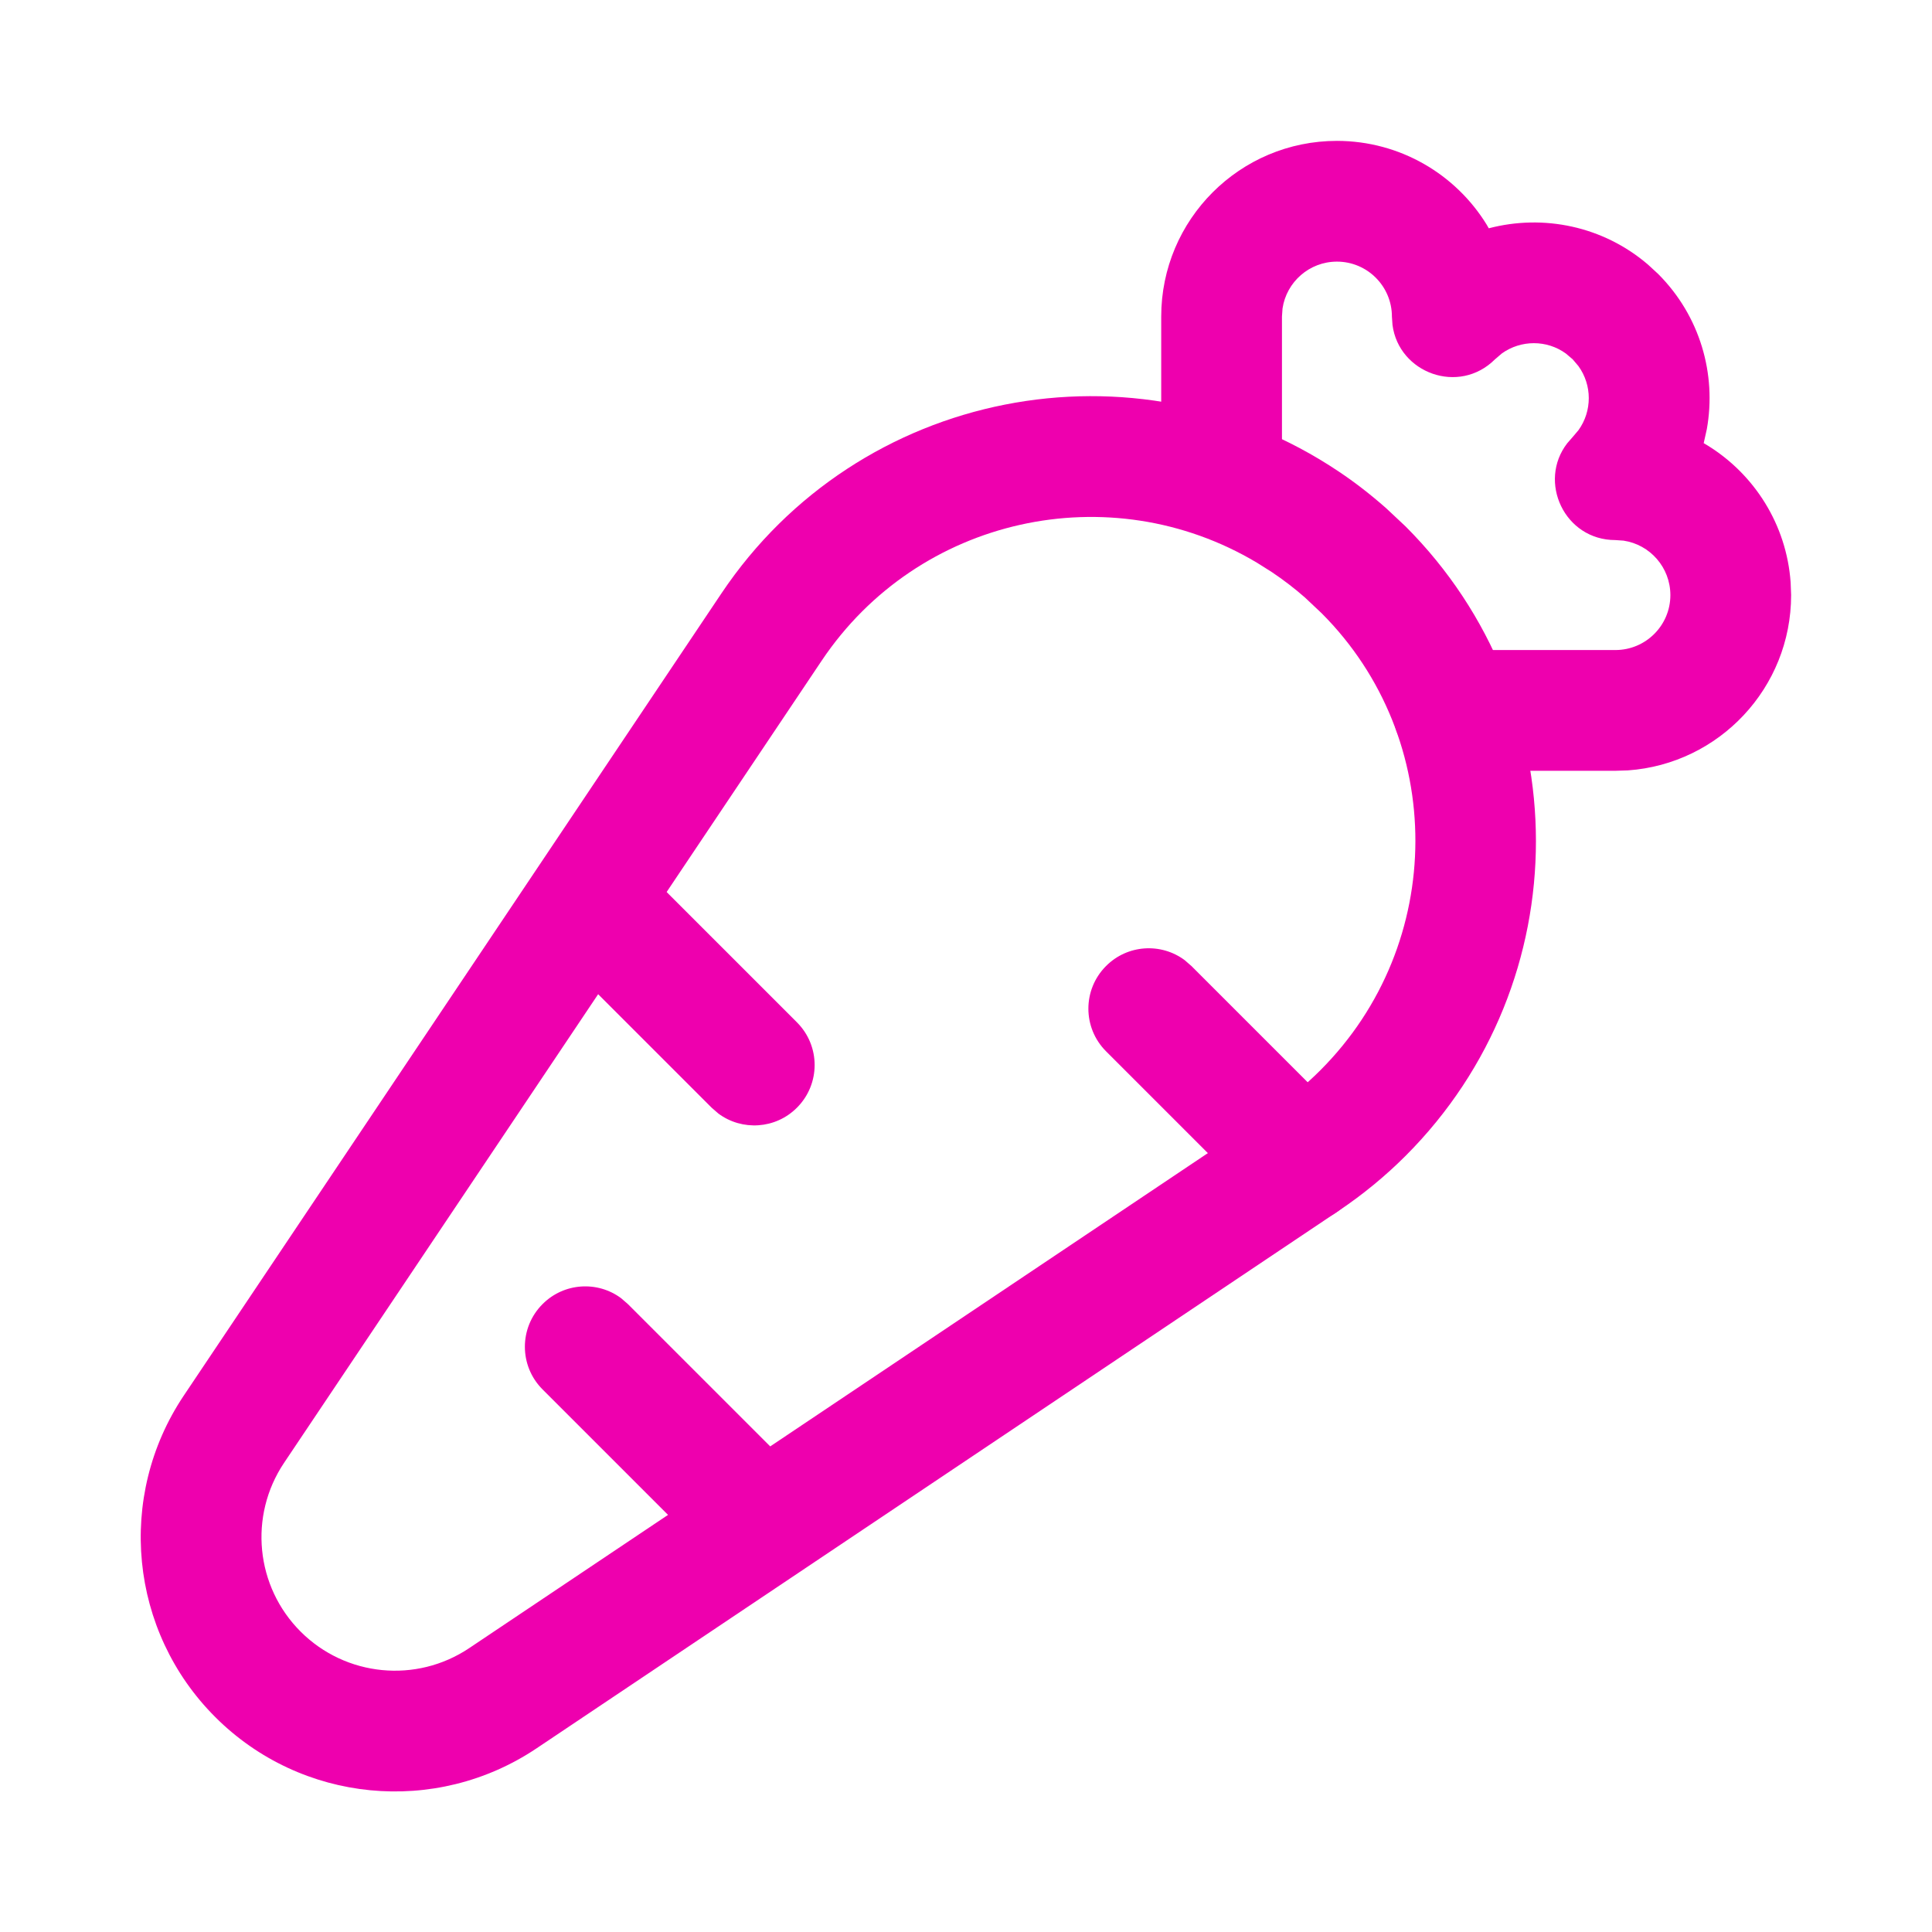 <svg width="24" height="24" viewBox="0 0 24 24" fill="none" xmlns="http://www.w3.org/2000/svg">
<path d="M8.962 7.371C10.661 4.836 14.095 4.158 16.631 5.858C16.83 5.991 17.02 6.138 17.218 6.312L17.461 6.54C19.619 8.699 19.62 12.198 17.462 14.357C17.208 14.611 16.929 14.84 16.631 15.04L6.663 21.72C5.411 22.558 3.741 22.396 2.675 21.331C1.607 20.265 1.443 18.592 2.282 17.338L8.962 7.371ZM15.614 6.99C13.787 5.899 11.406 6.419 10.208 8.206L3.528 18.173C3.088 18.831 3.174 19.709 3.735 20.269C4.295 20.828 5.171 20.914 5.828 20.474L15.796 13.794C16.013 13.649 16.216 13.481 16.401 13.296C17.974 11.723 17.973 9.174 16.418 7.618L16.21 7.422C16.079 7.307 15.94 7.201 15.795 7.104L15.614 6.99Z" fill="#EE00AE"/>
<path d="M16.608 1.75C17.394 1.751 18.083 2.166 18.467 2.789L18.494 2.836C19.173 2.658 19.914 2.809 20.471 3.286L20.597 3.402C21.122 3.927 21.324 4.651 21.203 5.33L21.164 5.505L21.211 5.533C21.792 5.891 22.193 6.515 22.244 7.236L22.25 7.392C22.25 8.545 21.356 9.49 20.223 9.57L20.067 9.575H18.053C17.639 9.575 17.303 9.239 17.303 8.825C17.303 8.445 17.585 8.132 17.951 8.082L18.053 8.075H20.067C20.444 8.075 20.75 7.769 20.75 7.393C20.75 7.049 20.497 6.765 20.168 6.716L20.067 6.709C19.434 6.709 19.1 5.983 19.469 5.506L19.537 5.428L19.609 5.343C19.779 5.106 19.779 4.785 19.608 4.548L19.536 4.463L19.451 4.391C19.215 4.22 18.893 4.221 18.656 4.391L18.572 4.463C18.124 4.911 17.376 4.635 17.298 4.036L17.291 3.934C17.291 3.556 16.985 3.25 16.608 3.25C16.265 3.25 15.981 3.503 15.932 3.832L15.925 3.933V5.947C15.925 6.361 15.589 6.697 15.175 6.697C14.795 6.697 14.482 6.415 14.432 6.049L14.425 5.947V3.933C14.425 2.727 15.402 1.75 16.608 1.75Z" fill="#EE00AE"/>
<path d="M13.74 12C14.006 11.733 14.423 11.709 14.716 11.927L14.8 12L16.71 13.91C17.003 14.203 17.003 14.677 16.71 14.97C16.444 15.237 16.027 15.261 15.734 15.043L15.65 14.97L13.74 13.06C13.447 12.767 13.447 12.293 13.74 12Z" fill="#EE00AE"/>
<path d="M6.79 10.65C7.056 10.383 7.473 10.359 7.766 10.577L7.85 10.65L9.9 12.7C10.193 12.993 10.193 13.467 9.9 13.76C9.634 14.027 9.217 14.051 8.924 13.833L8.84 13.76L6.79 11.71C6.497 11.417 6.497 10.943 6.79 10.65Z" fill="#EE00AE"/>
<path d="M6.74 16.2C7.006 15.933 7.423 15.909 7.716 16.127L7.8 16.2L10 18.4C10.293 18.693 10.293 19.167 10 19.46C9.734 19.727 9.317 19.751 9.024 19.533L8.94 19.46L6.74 17.26C6.447 16.967 6.447 16.493 6.74 16.2Z" fill="#EE00AE"/>
</svg>

